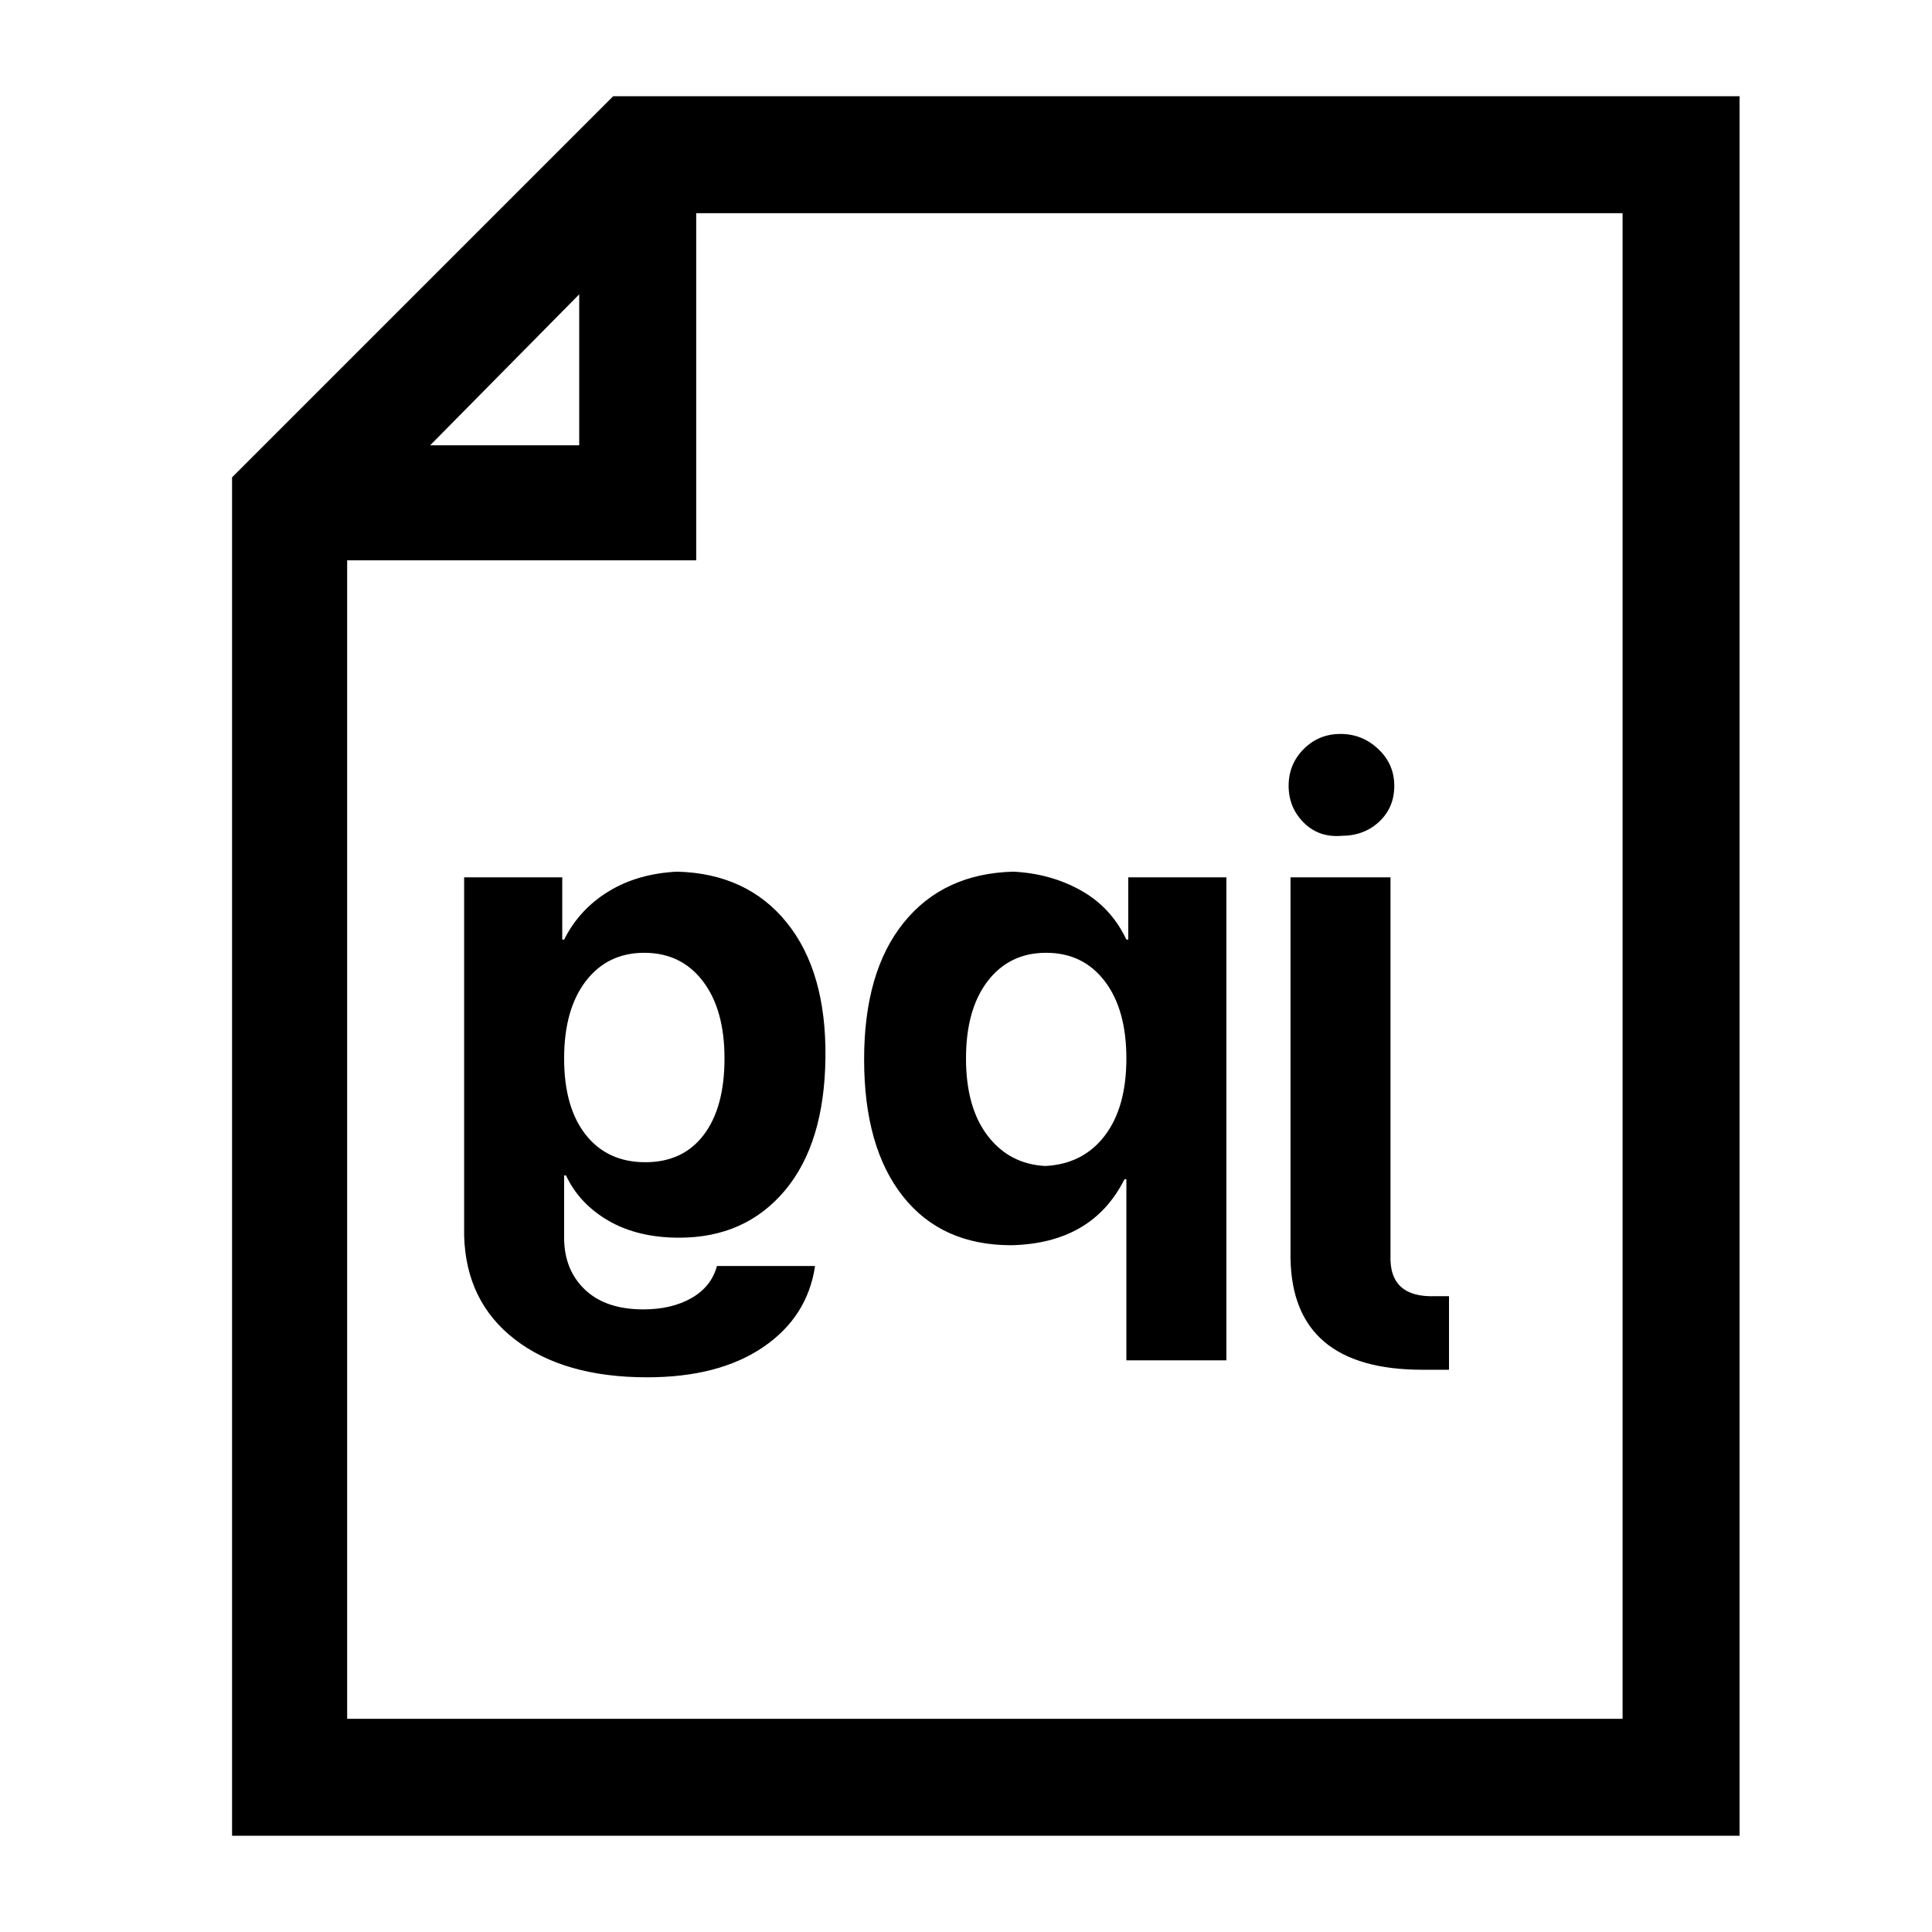 <svg xmlns="http://www.w3.org/2000/svg" class="icon" viewBox="0 0 1024 1024"><path d="M699 845h-597v-922h799v720zM717 740l79 -80h-79v80zM840 -15h-676v798h491v-184h185v-614zM340 431h-53v-200q1 -23 -24 -22h-7v-39h14q69 0 70 59v202zM313 453q12 -1 20 7t8 19.5t-8 19.5t-19.5 8t-20 -8t-8.5 -19.5t8 -19t20 -7.5zM487 434q37 -1 58 -27t21 -72.5 t-20.5 -72.5t-57.5 -26q-43 1 -60 35h-1v-96h-53v256h52v-33h1q8 17 24 26t36 10zM470 278q19 1 30.5 16t11.5 41t-11.5 41t-31 15t-31 -15t-11.5 -41t11.5 -41t31.5 -16zM682 280q20 0 31.5 14.5t11.5 40.5t-11.5 41t-31 15t-31 -15t-11.5 -41t11 -40.5t31 -14.5zM681 166 q-38 0 -61.5 16t-27.5 43h52q3 -11 13.5 -17t25.5 -6q20 0 31 10.5t11 27.5v33h-1q-7 -15 -22.5 -24t-37.5 -9q-35 0 -56 25t-21.5 70.5t20.5 71.5t58 27q21 -1 36.5 -10.5t23.5 -25.5h1v33h52v-190q-1 -35 -27 -55t-70 -20z" glyph-name="file-jpg" transform="translate(0, -128) rotate(180, 512 512)" unicode=""/></svg>